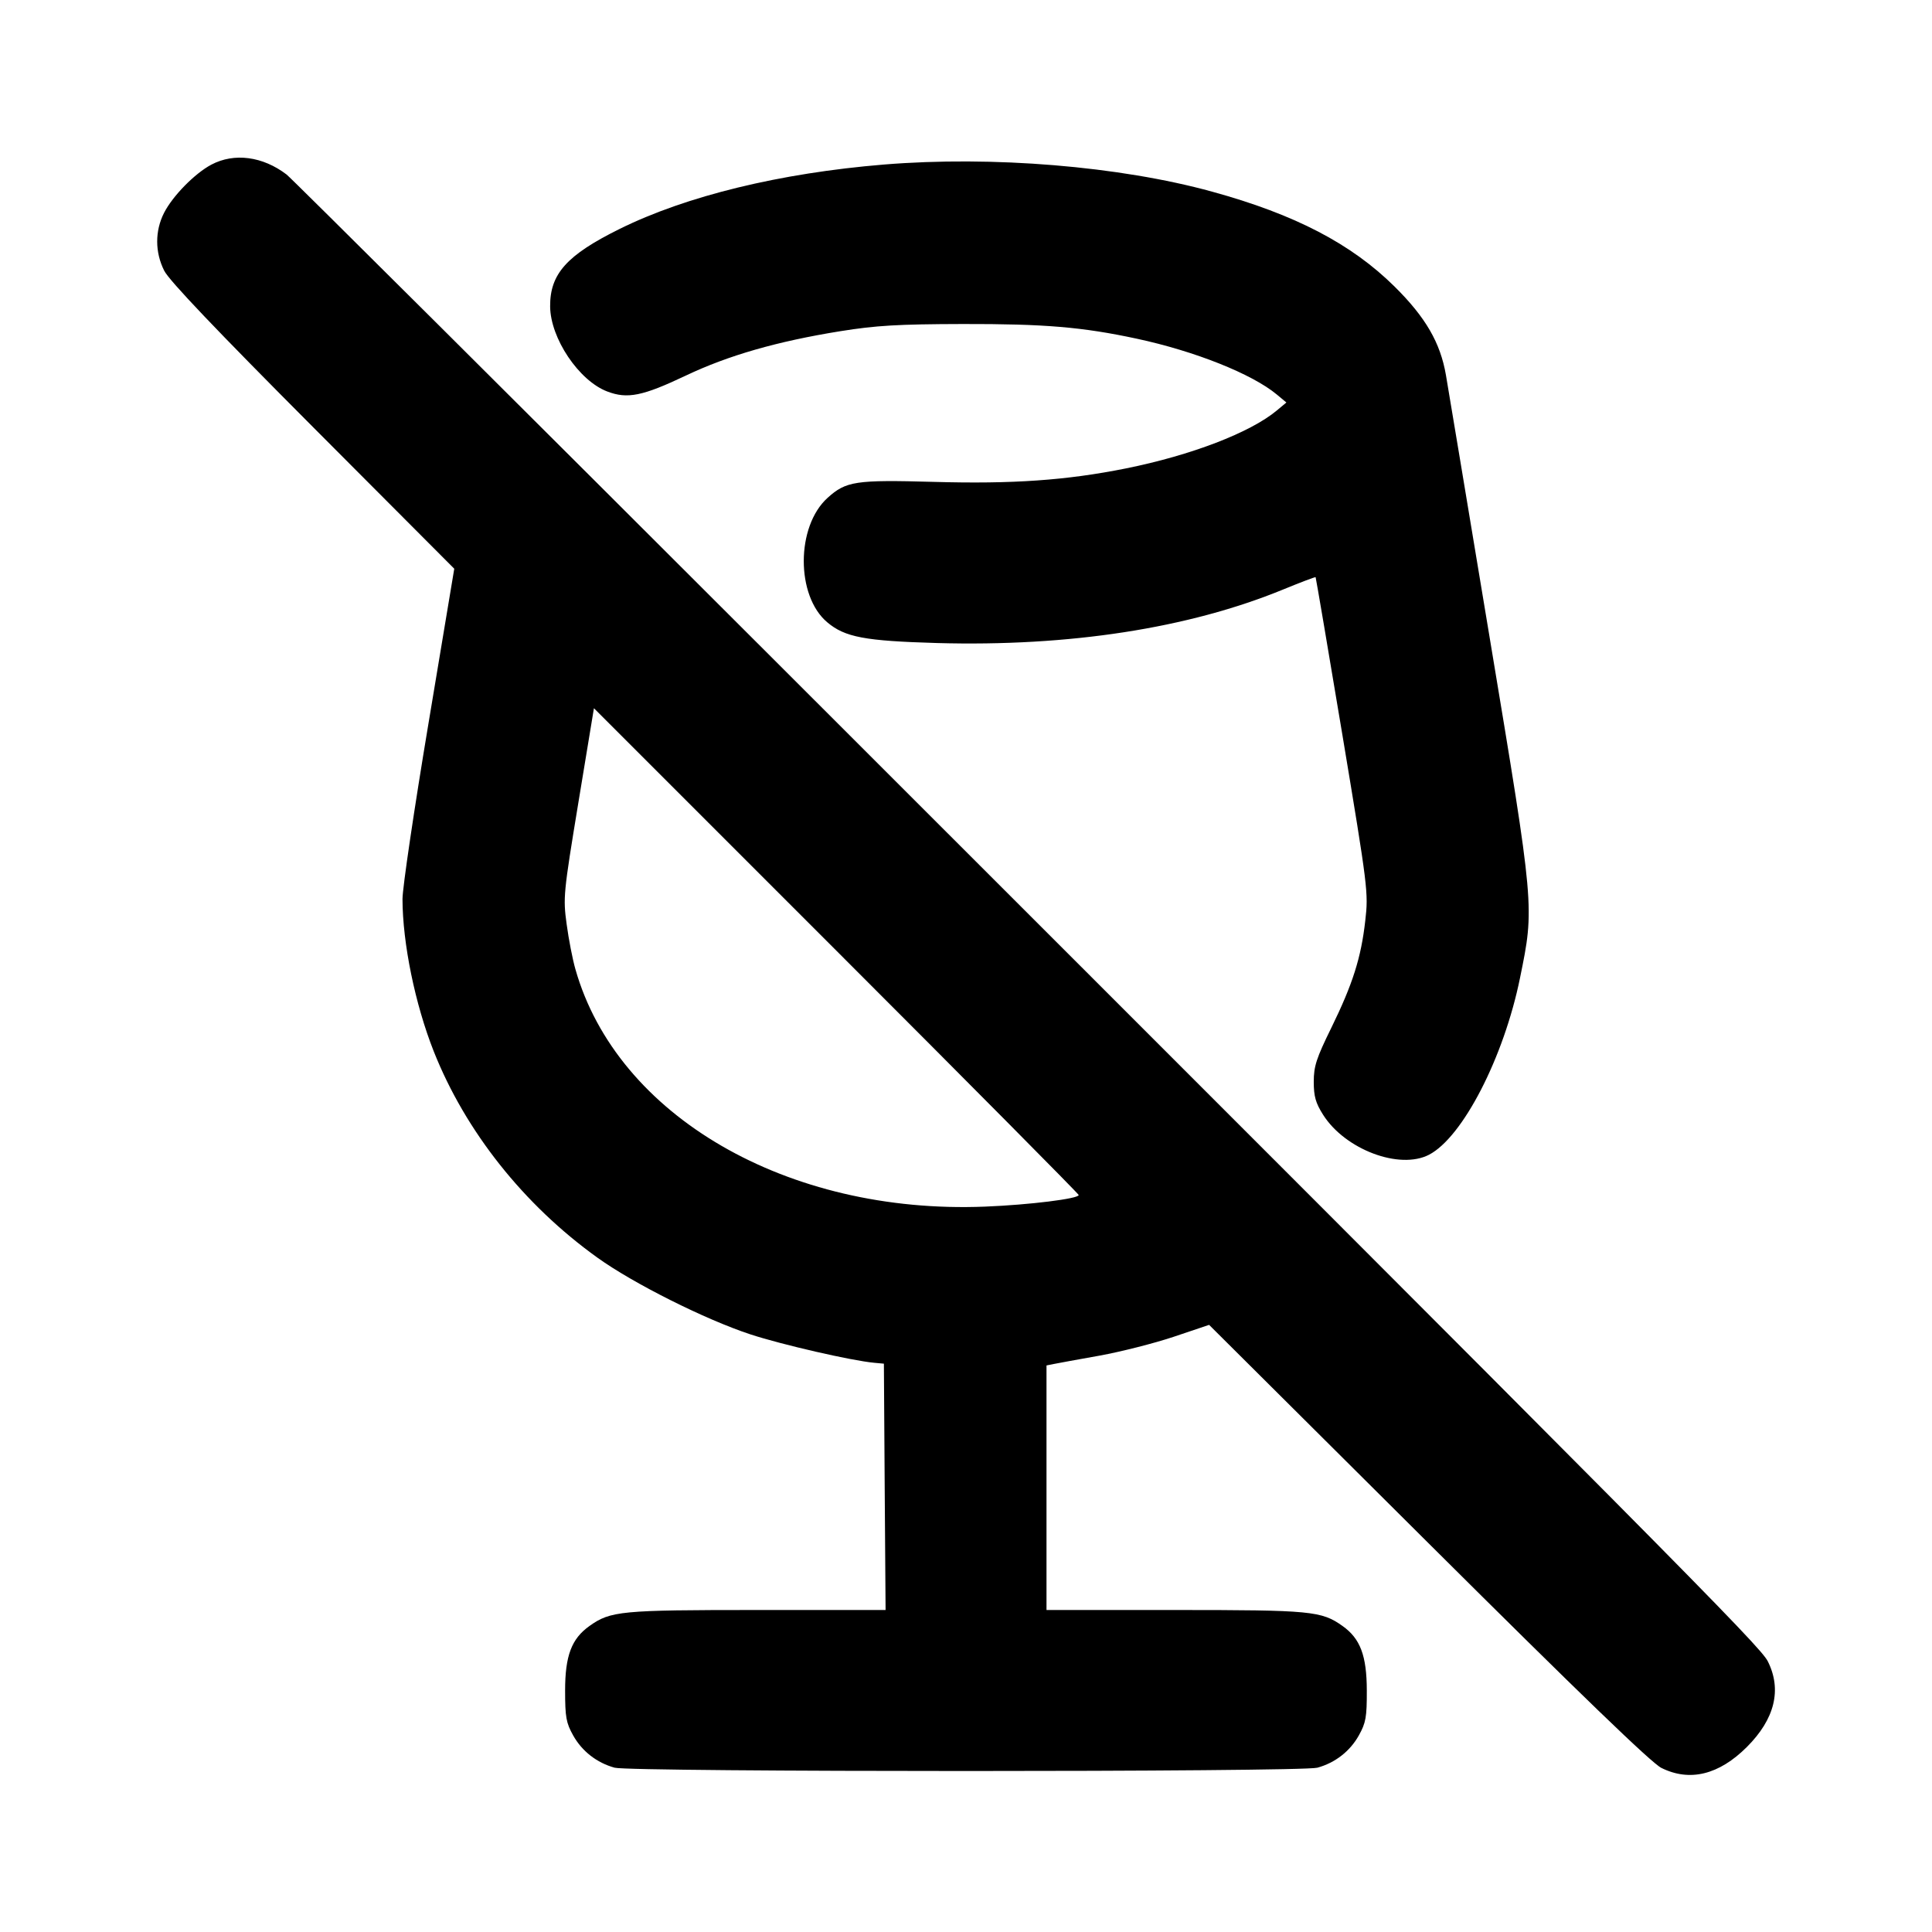 <svg xmlns="http://www.w3.org/2000/svg" width="24" height="24" viewBox="0 0 24 24" fill="none" stroke="currentColor" stroke-width="2" stroke-linecap="round" stroke-linejoin="round" class="icon icon-tabler icons-tabler-outline icon-tabler-glass-off"><path d="M2.626 2.045 C 2.420 2.154,2.146 2.433,2.038 2.644 C 1.924 2.868,1.924 3.133,2.040 3.363 C 2.100 3.484,2.688 4.101,3.886 5.303 L 5.643 7.065 5.322 8.991 C 5.145 10.050,5.000 11.030,5.000 11.168 C 5.001 11.717,5.156 12.473,5.388 13.060 C 5.781 14.052,6.506 14.966,7.420 15.622 C 7.866 15.943,8.762 16.392,9.322 16.576 C 9.712 16.704,10.579 16.903,10.860 16.929 L 10.980 16.940 10.990 18.470 L 11.001 20.000 9.407 20.000 C 7.710 20.000,7.584 20.012,7.322 20.199 C 7.100 20.357,7.020 20.568,7.020 21.000 C 7.020 21.331,7.033 21.403,7.120 21.558 C 7.230 21.755,7.414 21.898,7.635 21.959 C 7.833 22.014,16.167 22.014,16.365 21.959 C 16.586 21.898,16.770 21.755,16.880 21.558 C 16.967 21.402,16.980 21.332,16.979 21.000 C 16.978 20.567,16.898 20.355,16.678 20.199 C 16.416 20.012,16.290 20.000,14.594 20.000 L 13.000 20.000 13.000 18.481 L 13.000 16.962 13.090 16.944 C 13.139 16.934,13.396 16.887,13.660 16.840 C 13.924 16.792,14.338 16.687,14.580 16.606 L 15.020 16.458 17.740 19.165 C 19.639 21.055,20.514 21.899,20.637 21.961 C 20.990 22.137,21.354 22.048,21.701 21.701 C 22.048 21.354,22.137 20.989,21.960 20.637 C 21.865 20.447,20.838 19.412,9.792 8.372 C 6.419 5.001,3.615 2.209,3.560 2.168 C 3.264 1.942,2.910 1.895,2.626 2.045 M10.980 2.044 C 9.690 2.150,8.526 2.434,7.697 2.844 C 7.040 3.169,6.831 3.403,6.834 3.807 C 6.837 4.202,7.191 4.729,7.543 4.863 C 7.794 4.959,7.982 4.921,8.521 4.665 C 9.048 4.415,9.652 4.241,10.440 4.114 C 10.884 4.043,11.154 4.027,11.960 4.025 C 12.976 4.023,13.443 4.062,14.120 4.207 C 14.843 4.362,15.553 4.645,15.860 4.900 L 15.980 5.000 15.860 5.100 C 15.531 5.374,14.796 5.656,13.986 5.819 C 13.248 5.967,12.579 6.014,11.598 5.986 C 10.627 5.959,10.510 5.977,10.280 6.185 C 9.888 6.539,9.886 7.402,10.276 7.730 C 10.496 7.916,10.742 7.962,11.640 7.988 C 13.281 8.034,14.764 7.805,15.937 7.324 C 16.156 7.234,16.338 7.165,16.343 7.170 C 16.347 7.176,16.497 8.058,16.676 9.131 C 16.993 11.036,17.000 11.090,16.960 11.436 C 16.908 11.898,16.804 12.225,16.538 12.768 C 16.352 13.147,16.320 13.245,16.320 13.438 C 16.320 13.619,16.343 13.701,16.436 13.848 C 16.710 14.280,17.384 14.534,17.751 14.345 C 18.170 14.128,18.681 13.136,18.882 12.149 C 19.063 11.261,19.066 11.293,18.505 7.920 C 18.229 6.259,17.985 4.792,17.962 4.660 C 17.893 4.258,17.710 3.942,17.324 3.560 C 16.786 3.028,16.087 2.664,15.058 2.381 C 13.907 2.064,12.327 1.934,10.980 2.044 M13.400 14.845 C 13.400 14.891,12.788 14.967,12.237 14.989 C 9.780 15.088,7.665 13.862,7.148 12.040 C 7.113 11.919,7.064 11.667,7.039 11.480 C 6.994 11.152,6.999 11.098,7.185 9.969 L 7.378 8.798 10.389 11.809 C 12.045 13.465,13.400 14.831,13.400 14.845 " stroke="none" fill="black" fill-rule="evenodd"></path></svg>